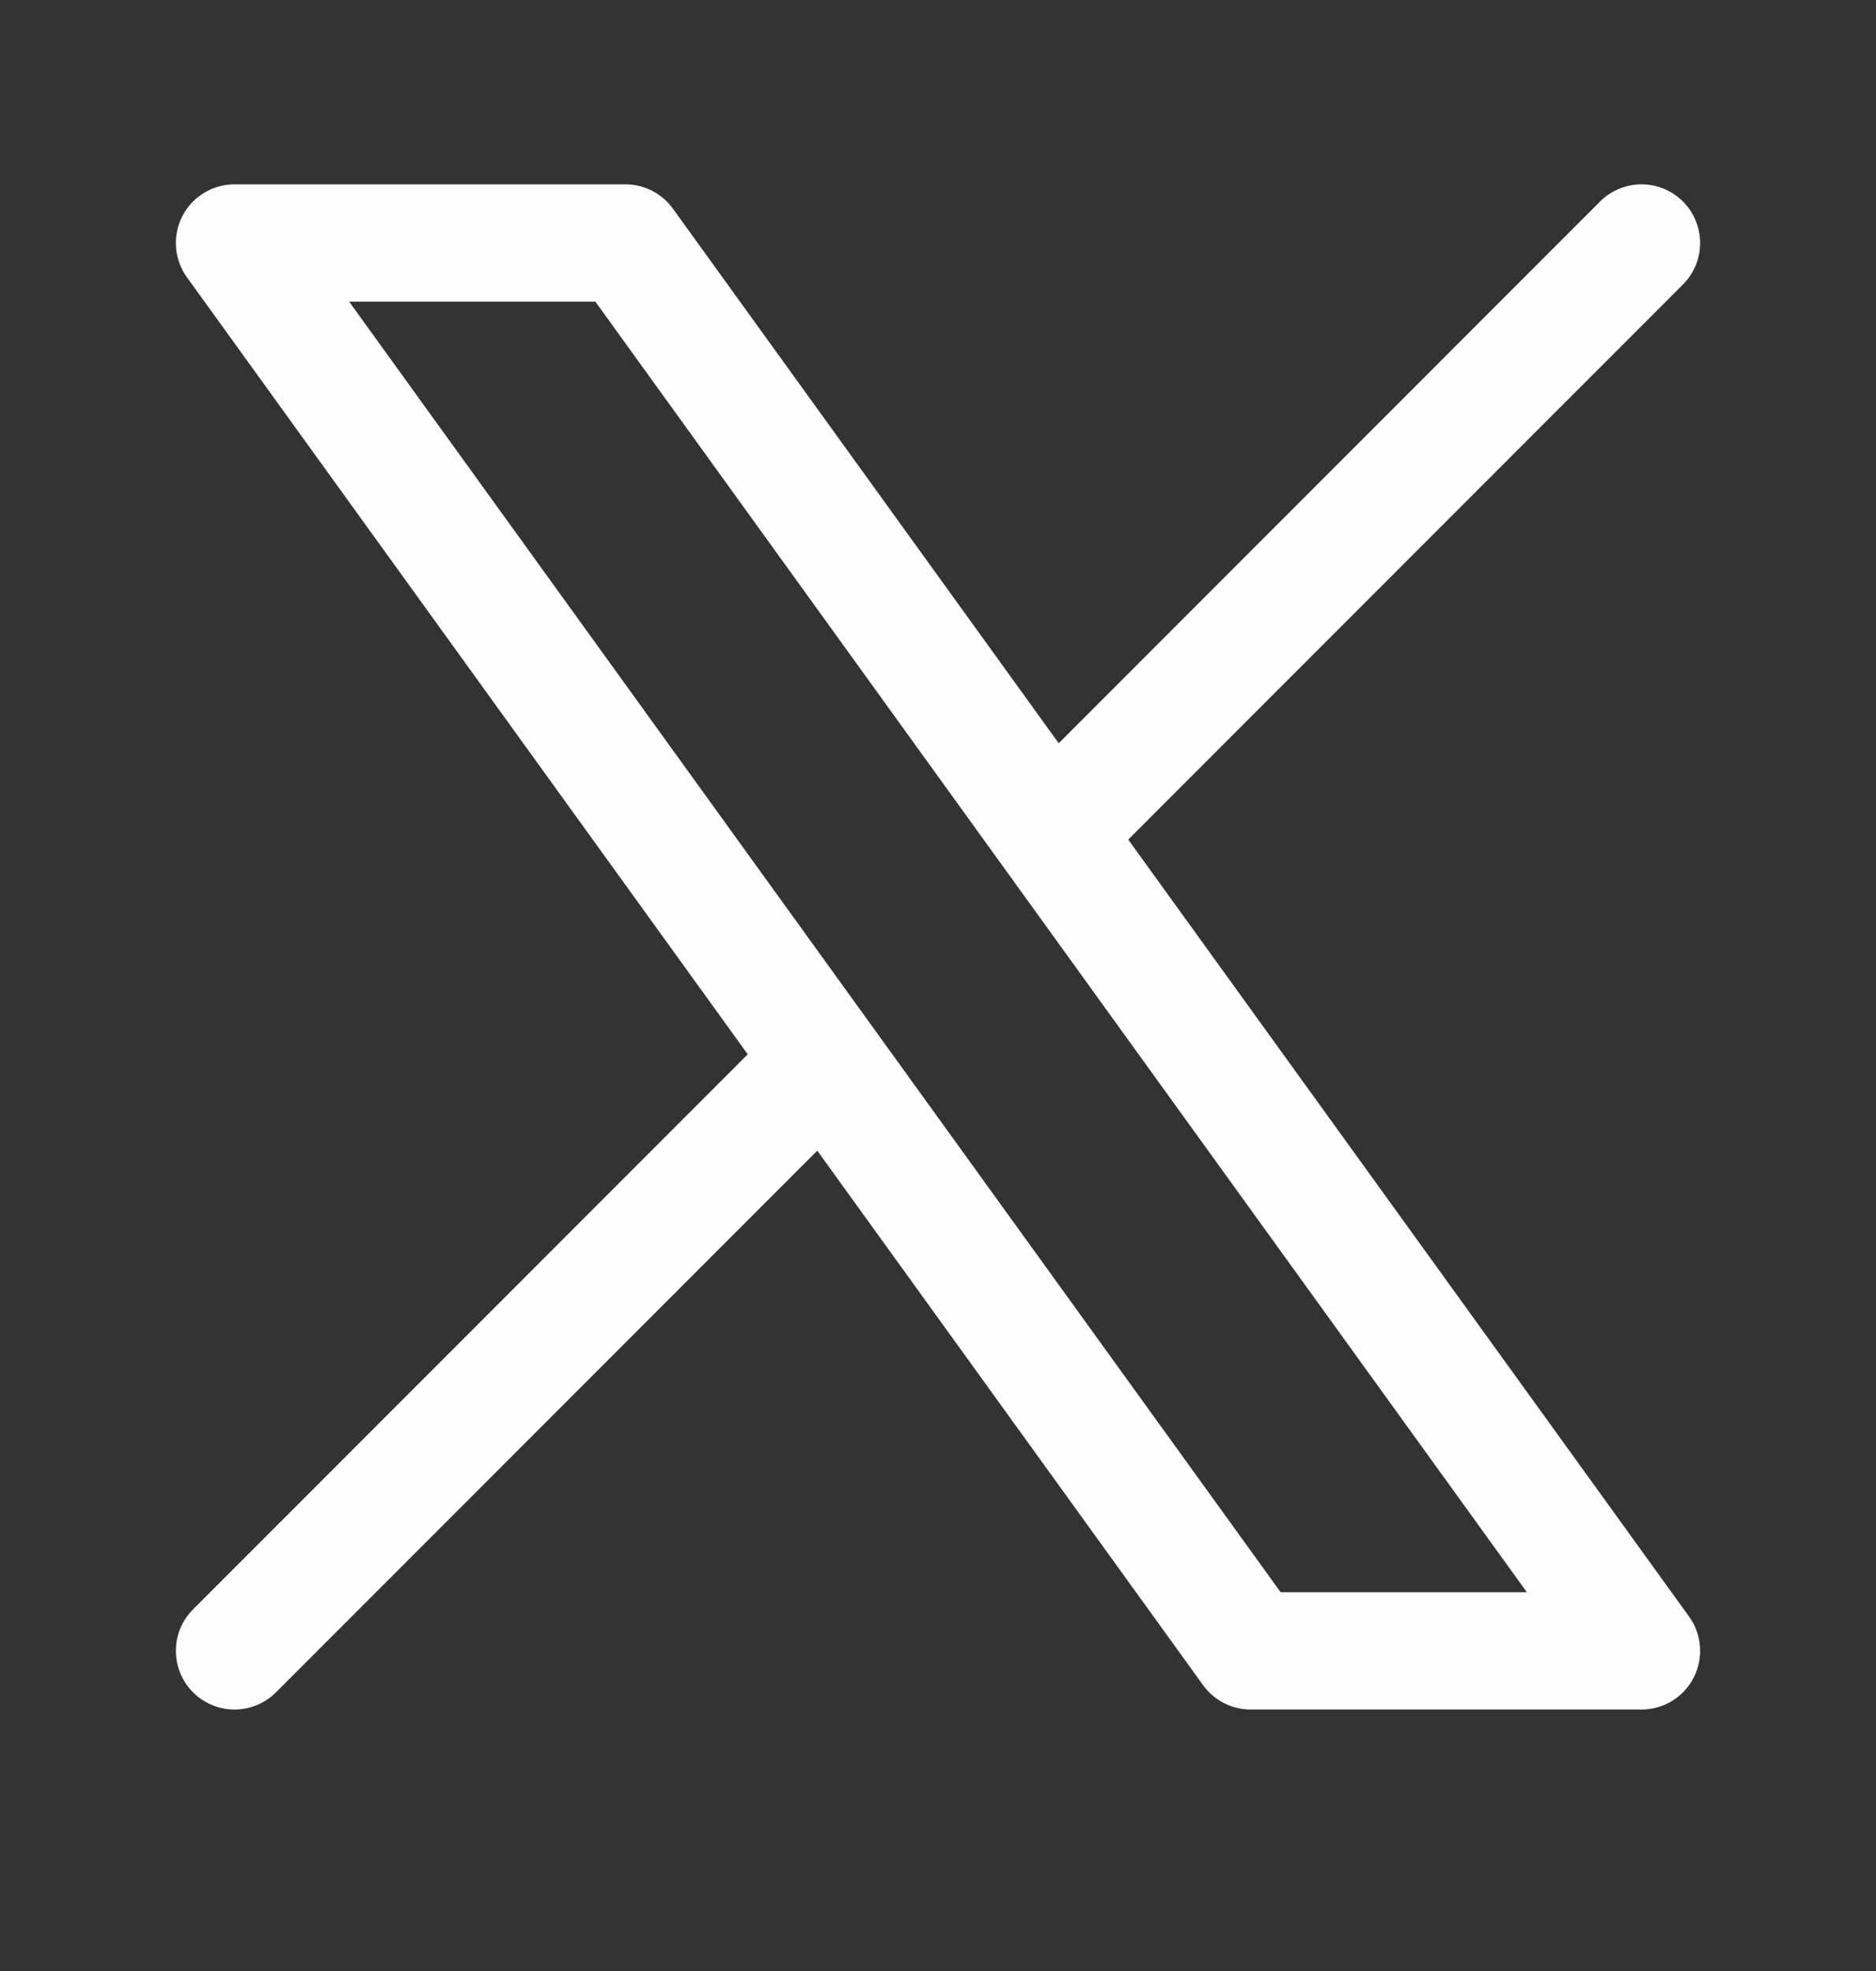 <svg width="20" height="21" viewBox="0 0 20 21" fill="none" xmlns="http://www.w3.org/2000/svg">
<rect x="0" y="0" width="20" height="21" fill="#333333" stroke="none"/>
<path d="M2.5 17.589L8.79 11.299M8.79 11.299L2.5 2.589H6.667L11.21 8.88M8.79 11.299L13.333 17.589H17.5L11.21 8.88M17.5 2.589L11.21 8.88" stroke="#FDFDFD" stroke-width="1.25" stroke-linecap="round" stroke-linejoin="round"/>
</svg>
